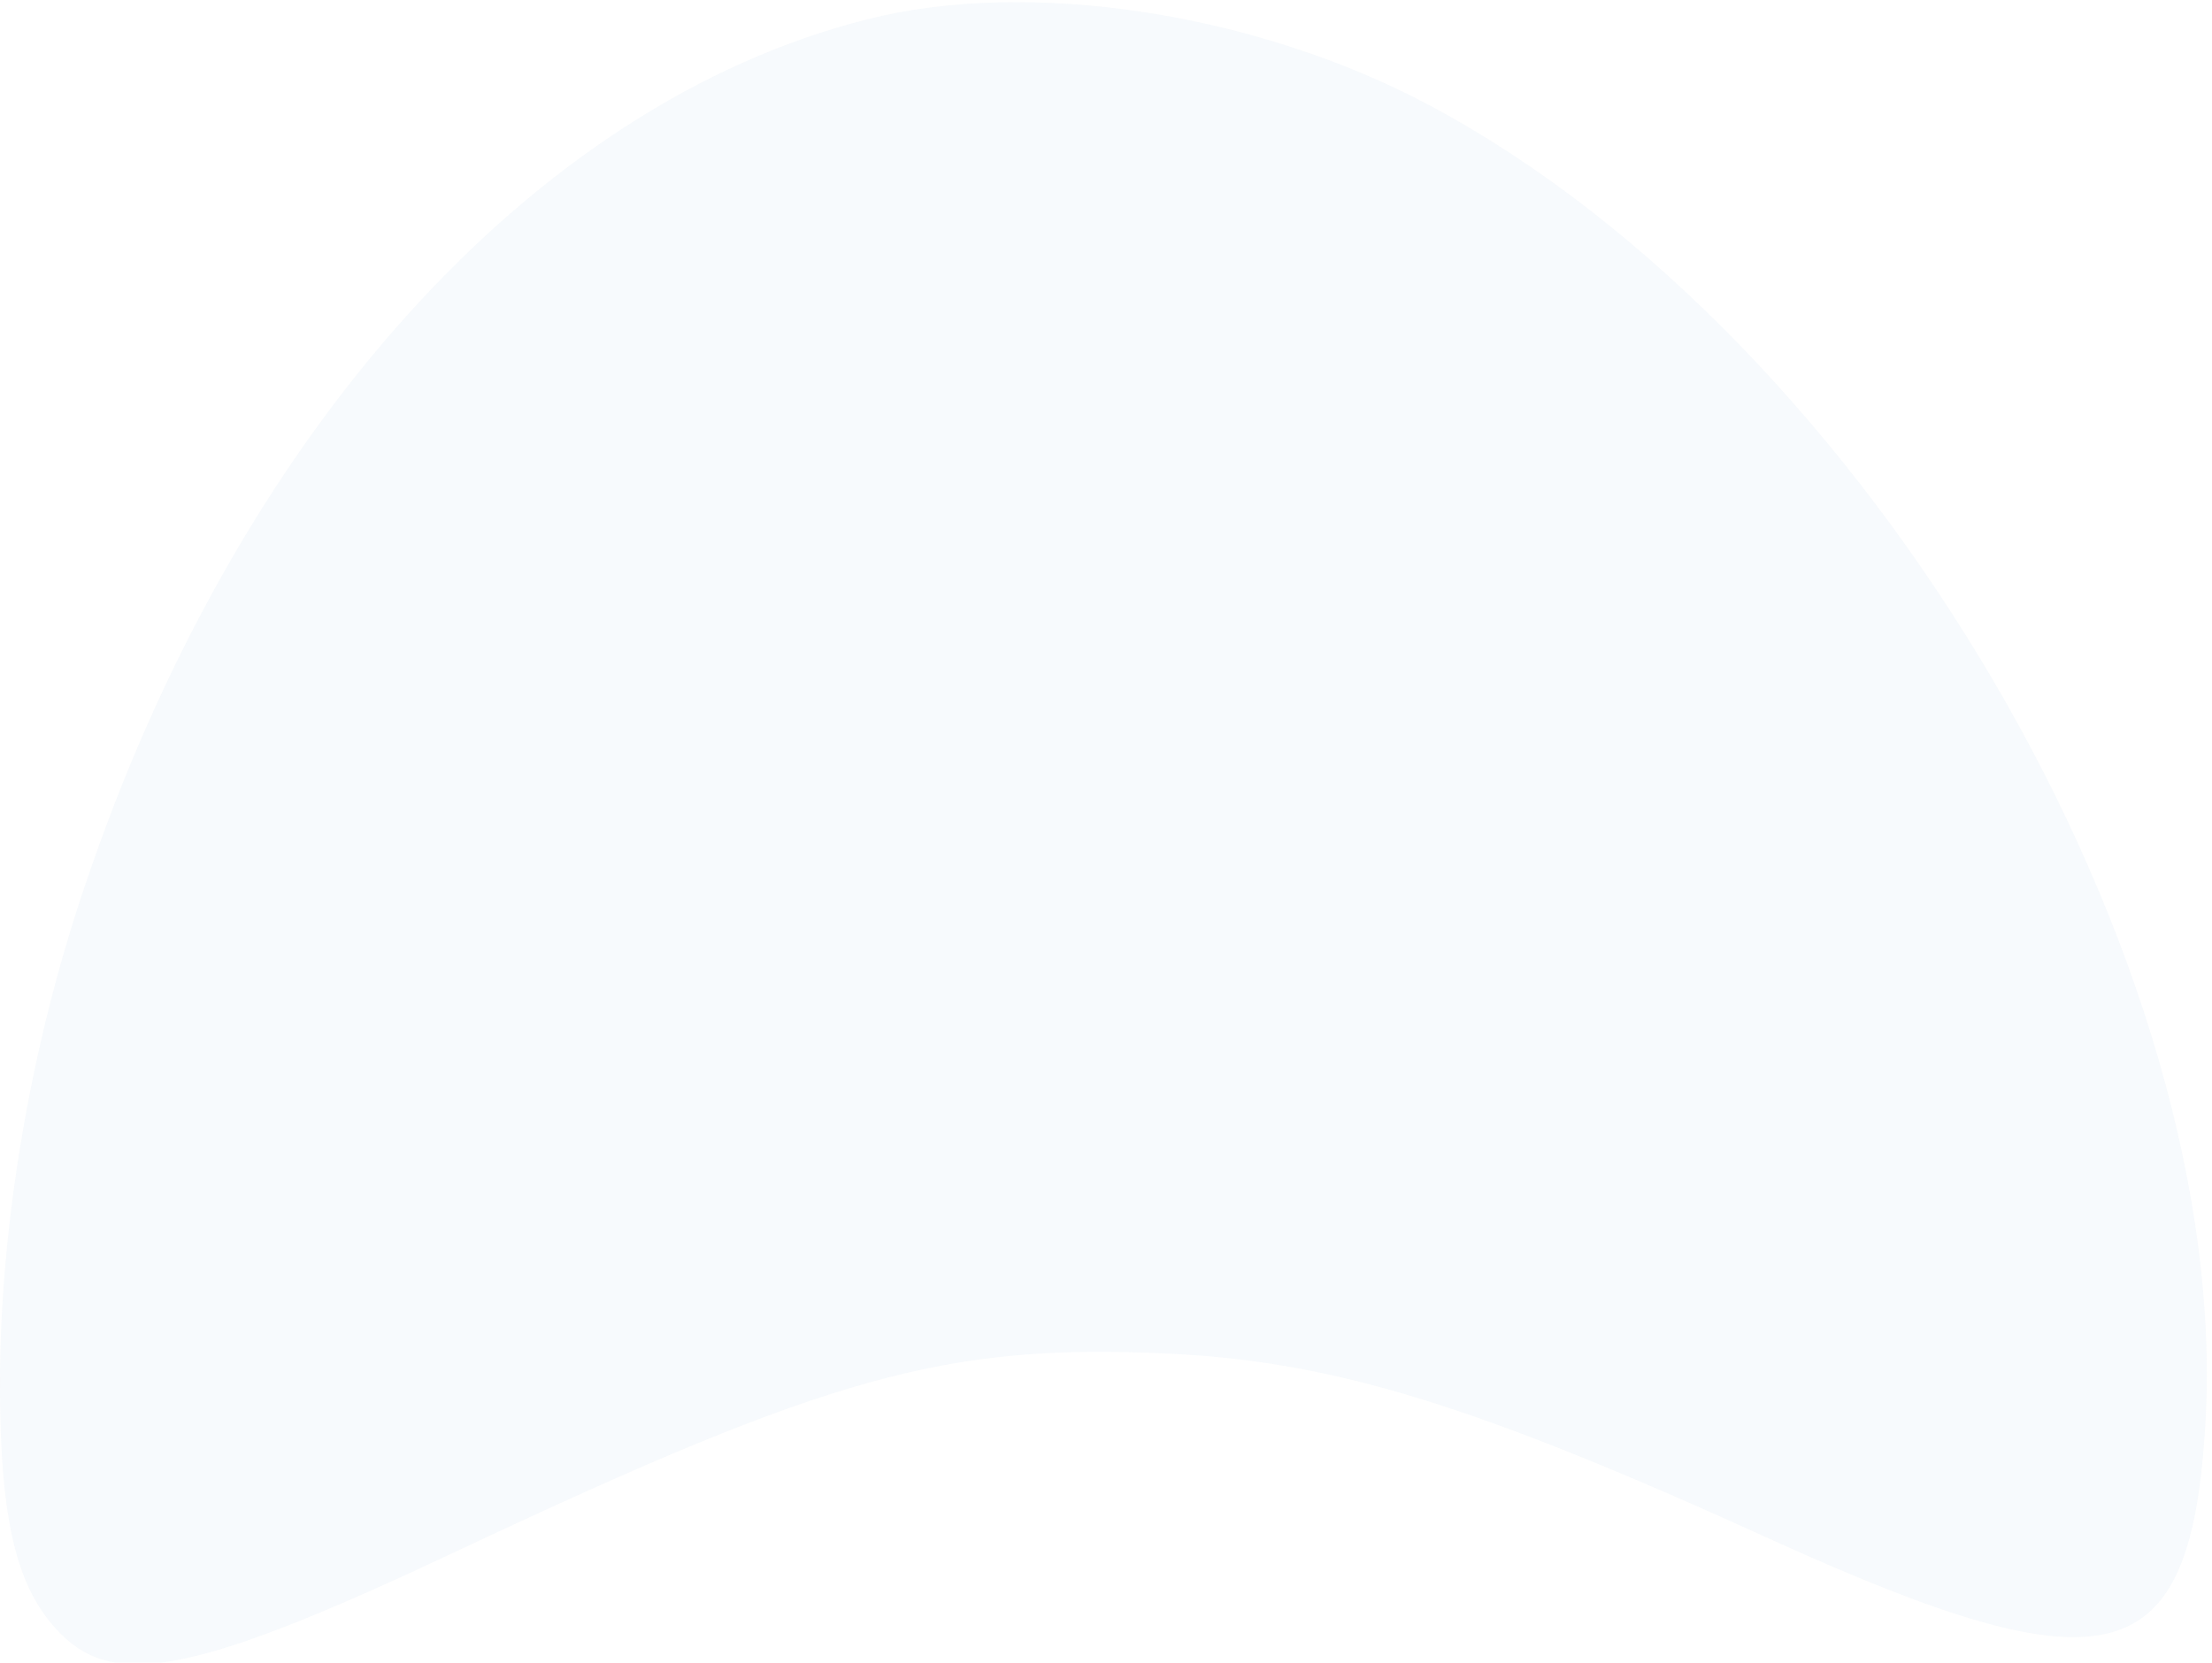 <svg width="133" height="100" viewBox="0 0 133 100" fill="none" xmlns="http://www.w3.org/2000/svg">
<g opacity="0.05" clip-path="url(#clip0_2177_170)">
<path d="M52.109 1.172C32.031 6.25 14.219 26.094 5.078 53.359C1.797 63.047 0 73.828 0 83.203C0 91.562 1.016 95.625 3.672 98.281C7.031 101.641 12.109 100.547 27.812 93.125C49.922 82.734 56.875 80.781 70.234 81.406C80.234 81.875 88.828 84.531 106.641 92.656C126.797 101.797 131.641 100.547 132.578 86.016C134.453 58.047 112.344 20.391 85.938 6.328C75.547 0.781 61.875 -1.328 52.109 1.172Z" fill="#4F8CCA"/>
</g>
<defs>
<clipPath id="clip0_2177_170">
<rect width="132.812" height="100" fill="white"/>
</clipPath>
</defs>
</svg>
